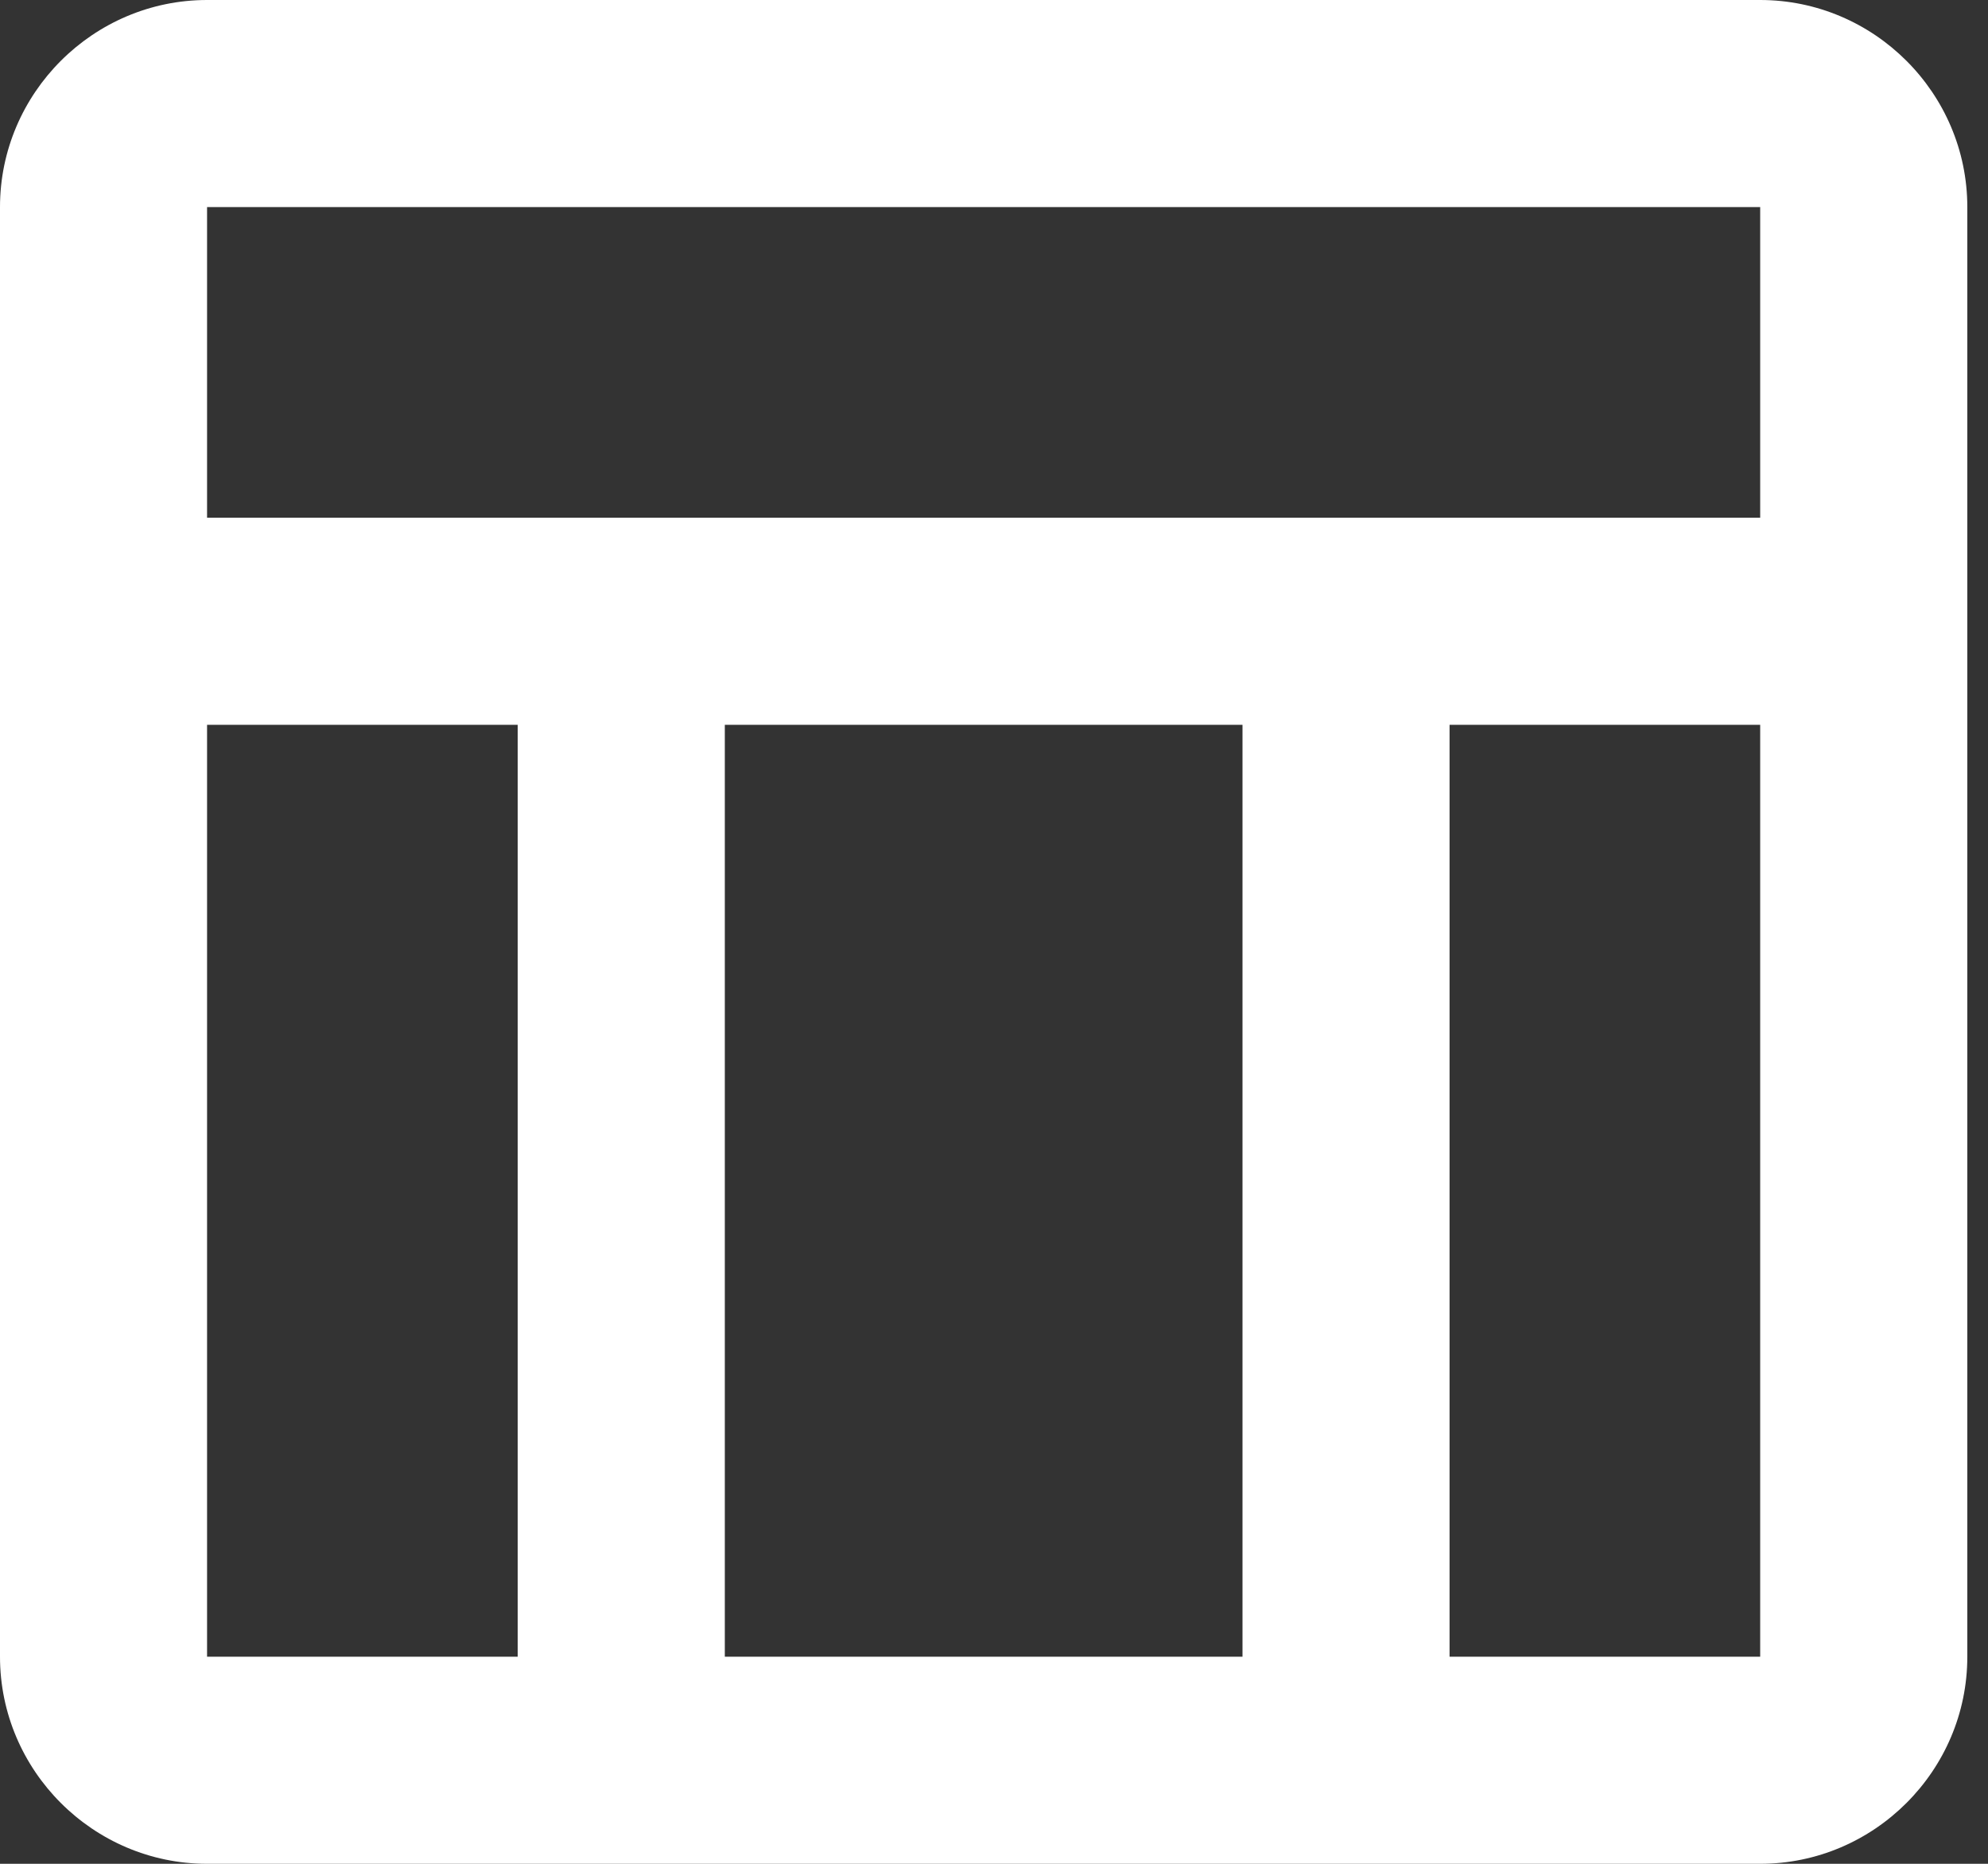 <svg width="32" height="30" viewBox="0 0 32 30" fill="none" xmlns="http://www.w3.org/2000/svg">
<rect x="0" y="0" width="32" height="30" fill="#333333" stroke="none"/>
<path d="M28.333 0H3.333C1.5 0 0 1.5 0 3.333V26.667C0 28.5 1.5 30 3.333 30H28.333C30.167 30 31.667 28.5 31.667 26.667V3.333C31.667 1.5 30.167 0 28.333 0ZM28.333 3.333V8.333H3.333V3.333H28.333ZM20 26.667H11.667V11.667H20V26.667ZM3.333 11.667H8.333V26.667H3.333V11.667ZM23.333 26.667V11.667H28.333V26.667H23.333Z" fill="white"/>
</svg>
